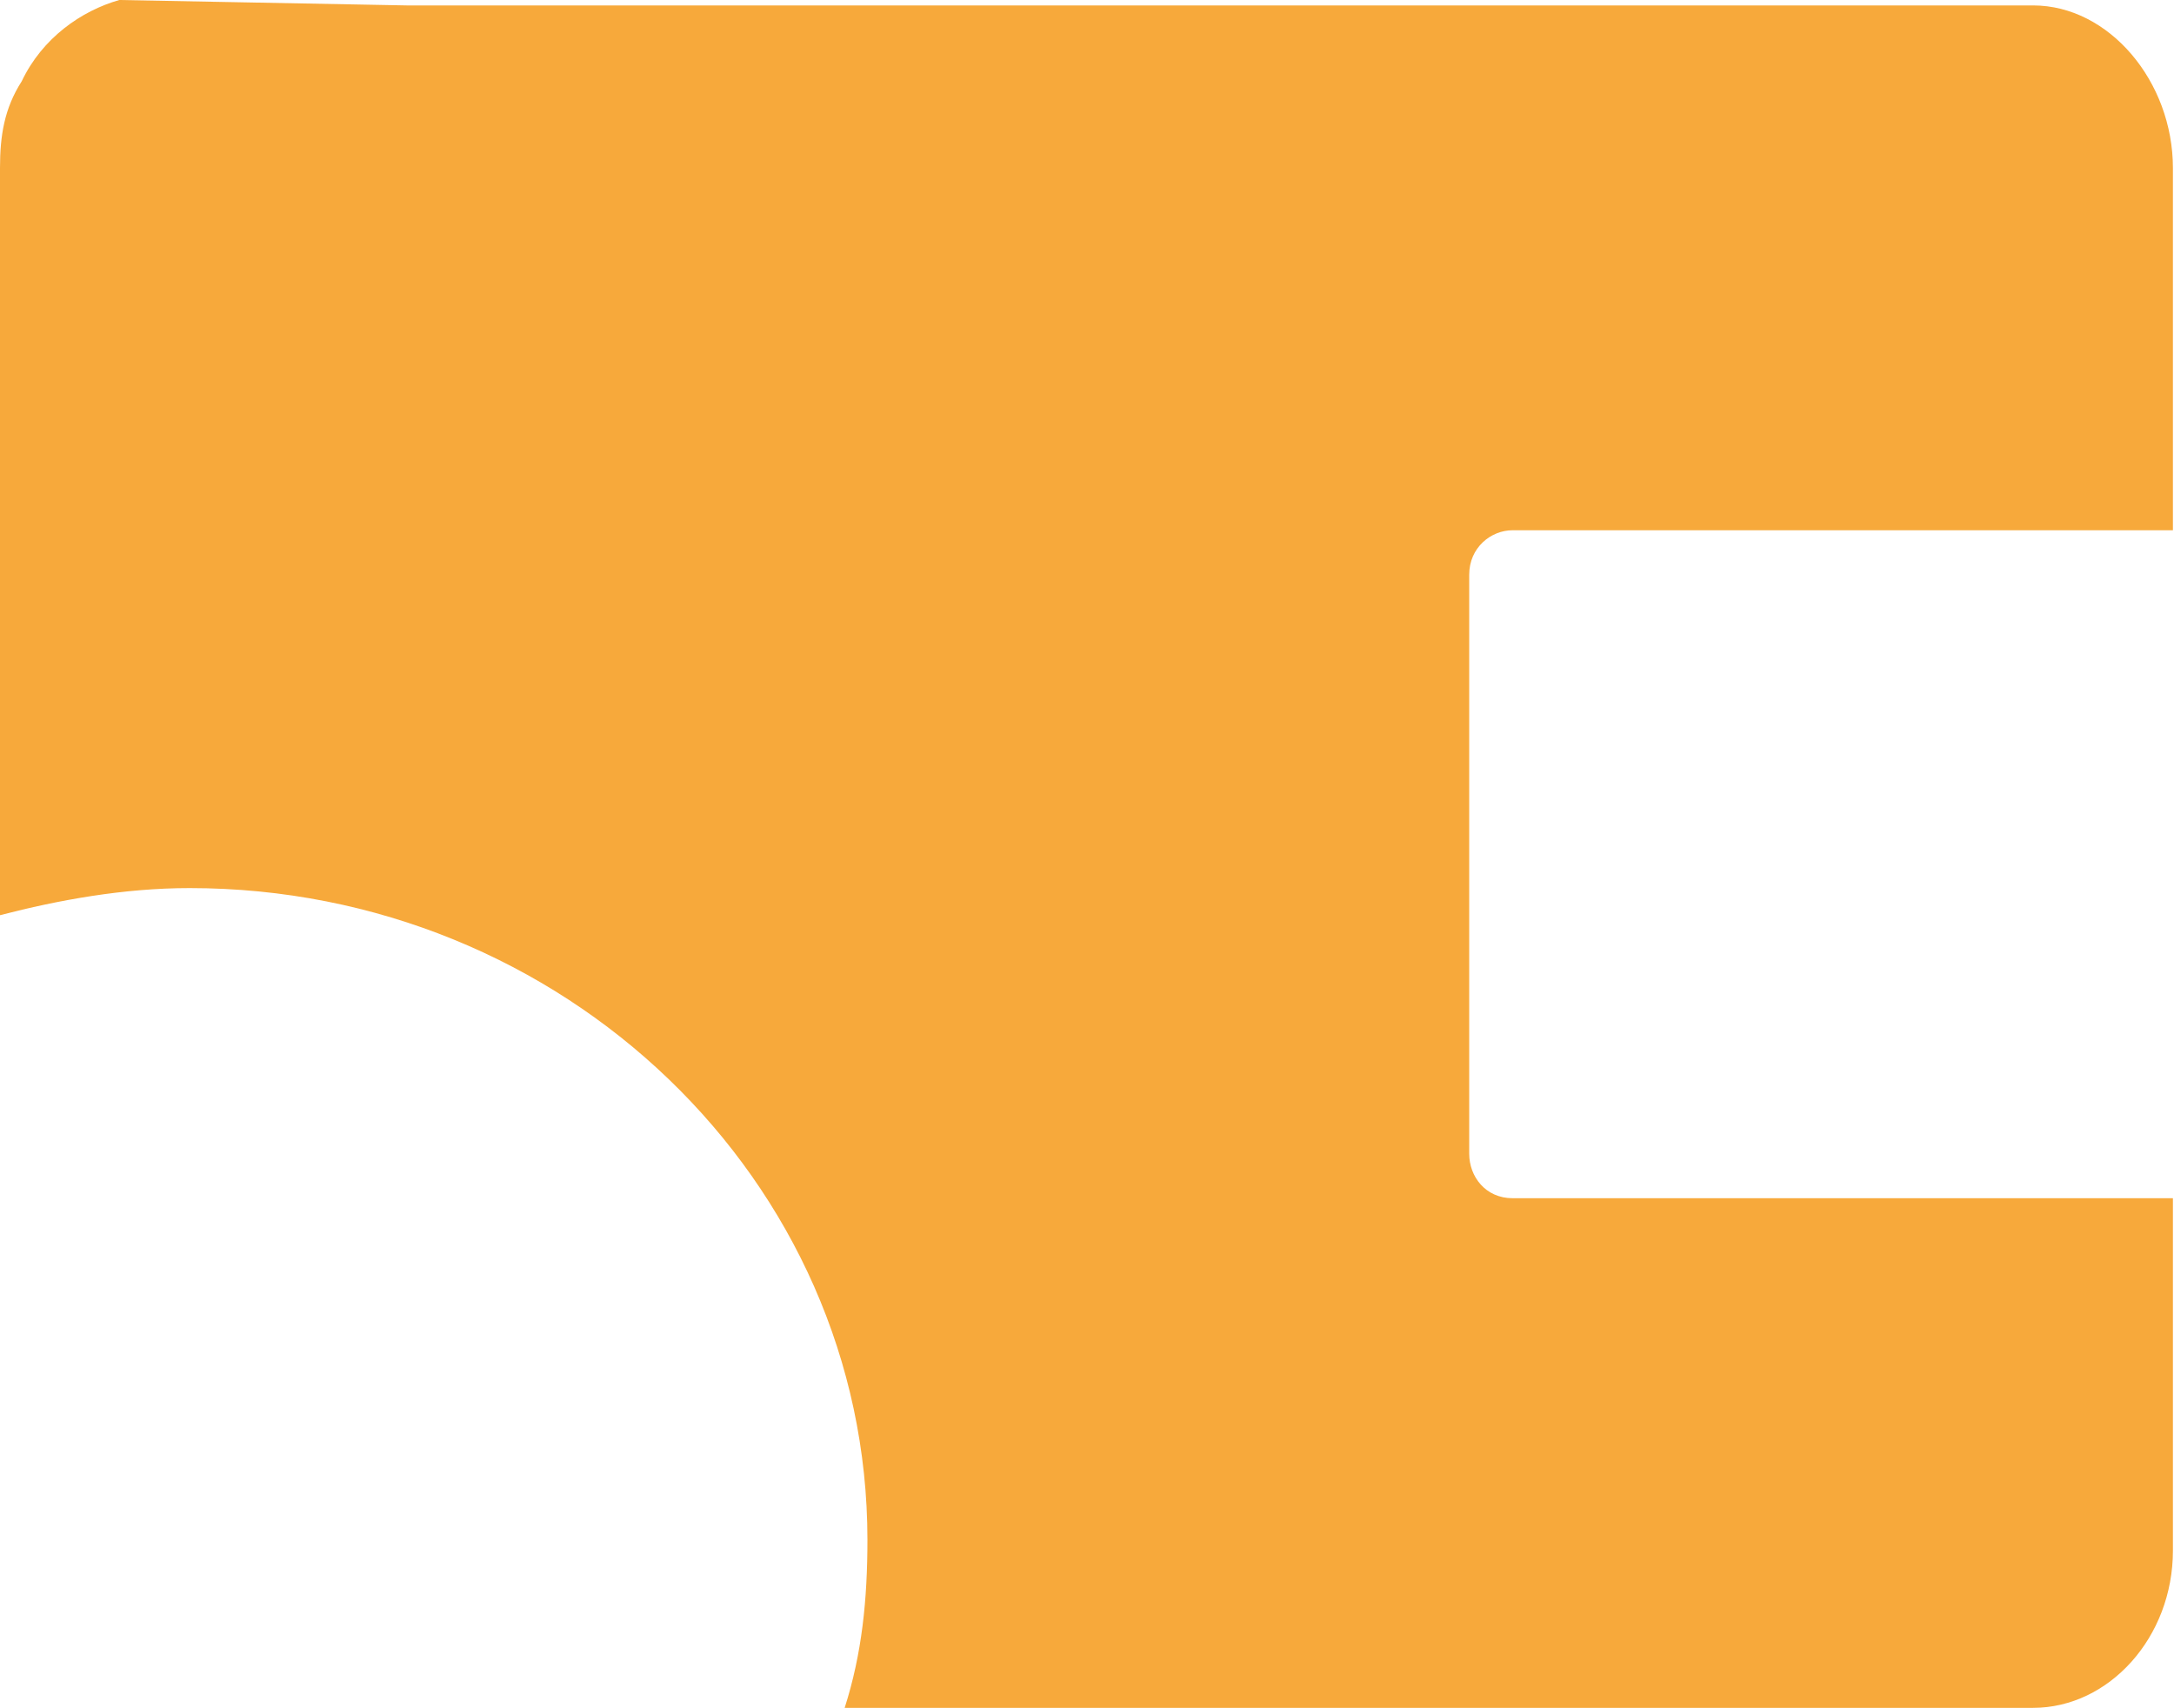 <svg width="20.05" height="15.75" viewBox="0 0 20.05 15.75" fill="none" xmlns="http://www.w3.org/2000/svg" xmlns:xlink="http://www.w3.org/1999/xlink">
	<desc>
			Created with Pixso.
	</desc>
	<defs/>
	<path id="Vector" d="M18.75 0.05L17.5 0.05L16.65 0.05L3.75 0.05L1.1 0C0.75 0.1 0.39 0.35 0.2 0.75C0.04 1 0 1.25 0 1.55L0 8.44C0.54 8.3 1.14 8.19 1.75 8.19C5.2 8.19 8 10.89 8 14.2C8 14.75 7.95 15.25 7.79 15.75L18.75 15.75C19.45 15.75 20.04 15.1 20.04 14.3L20.04 11.05L13.95 11.05C13.7 11.05 13.55 10.85 13.55 10.64L13.55 5.3C13.55 5.05 13.75 4.89 13.95 4.89L20.04 4.89L20.04 1.55C20.04 0.75 19.45 0.05 18.75 0.05Z" fill="#F7A93B" fill-opacity="1" fill-rule="nonzero"/>
</svg>

